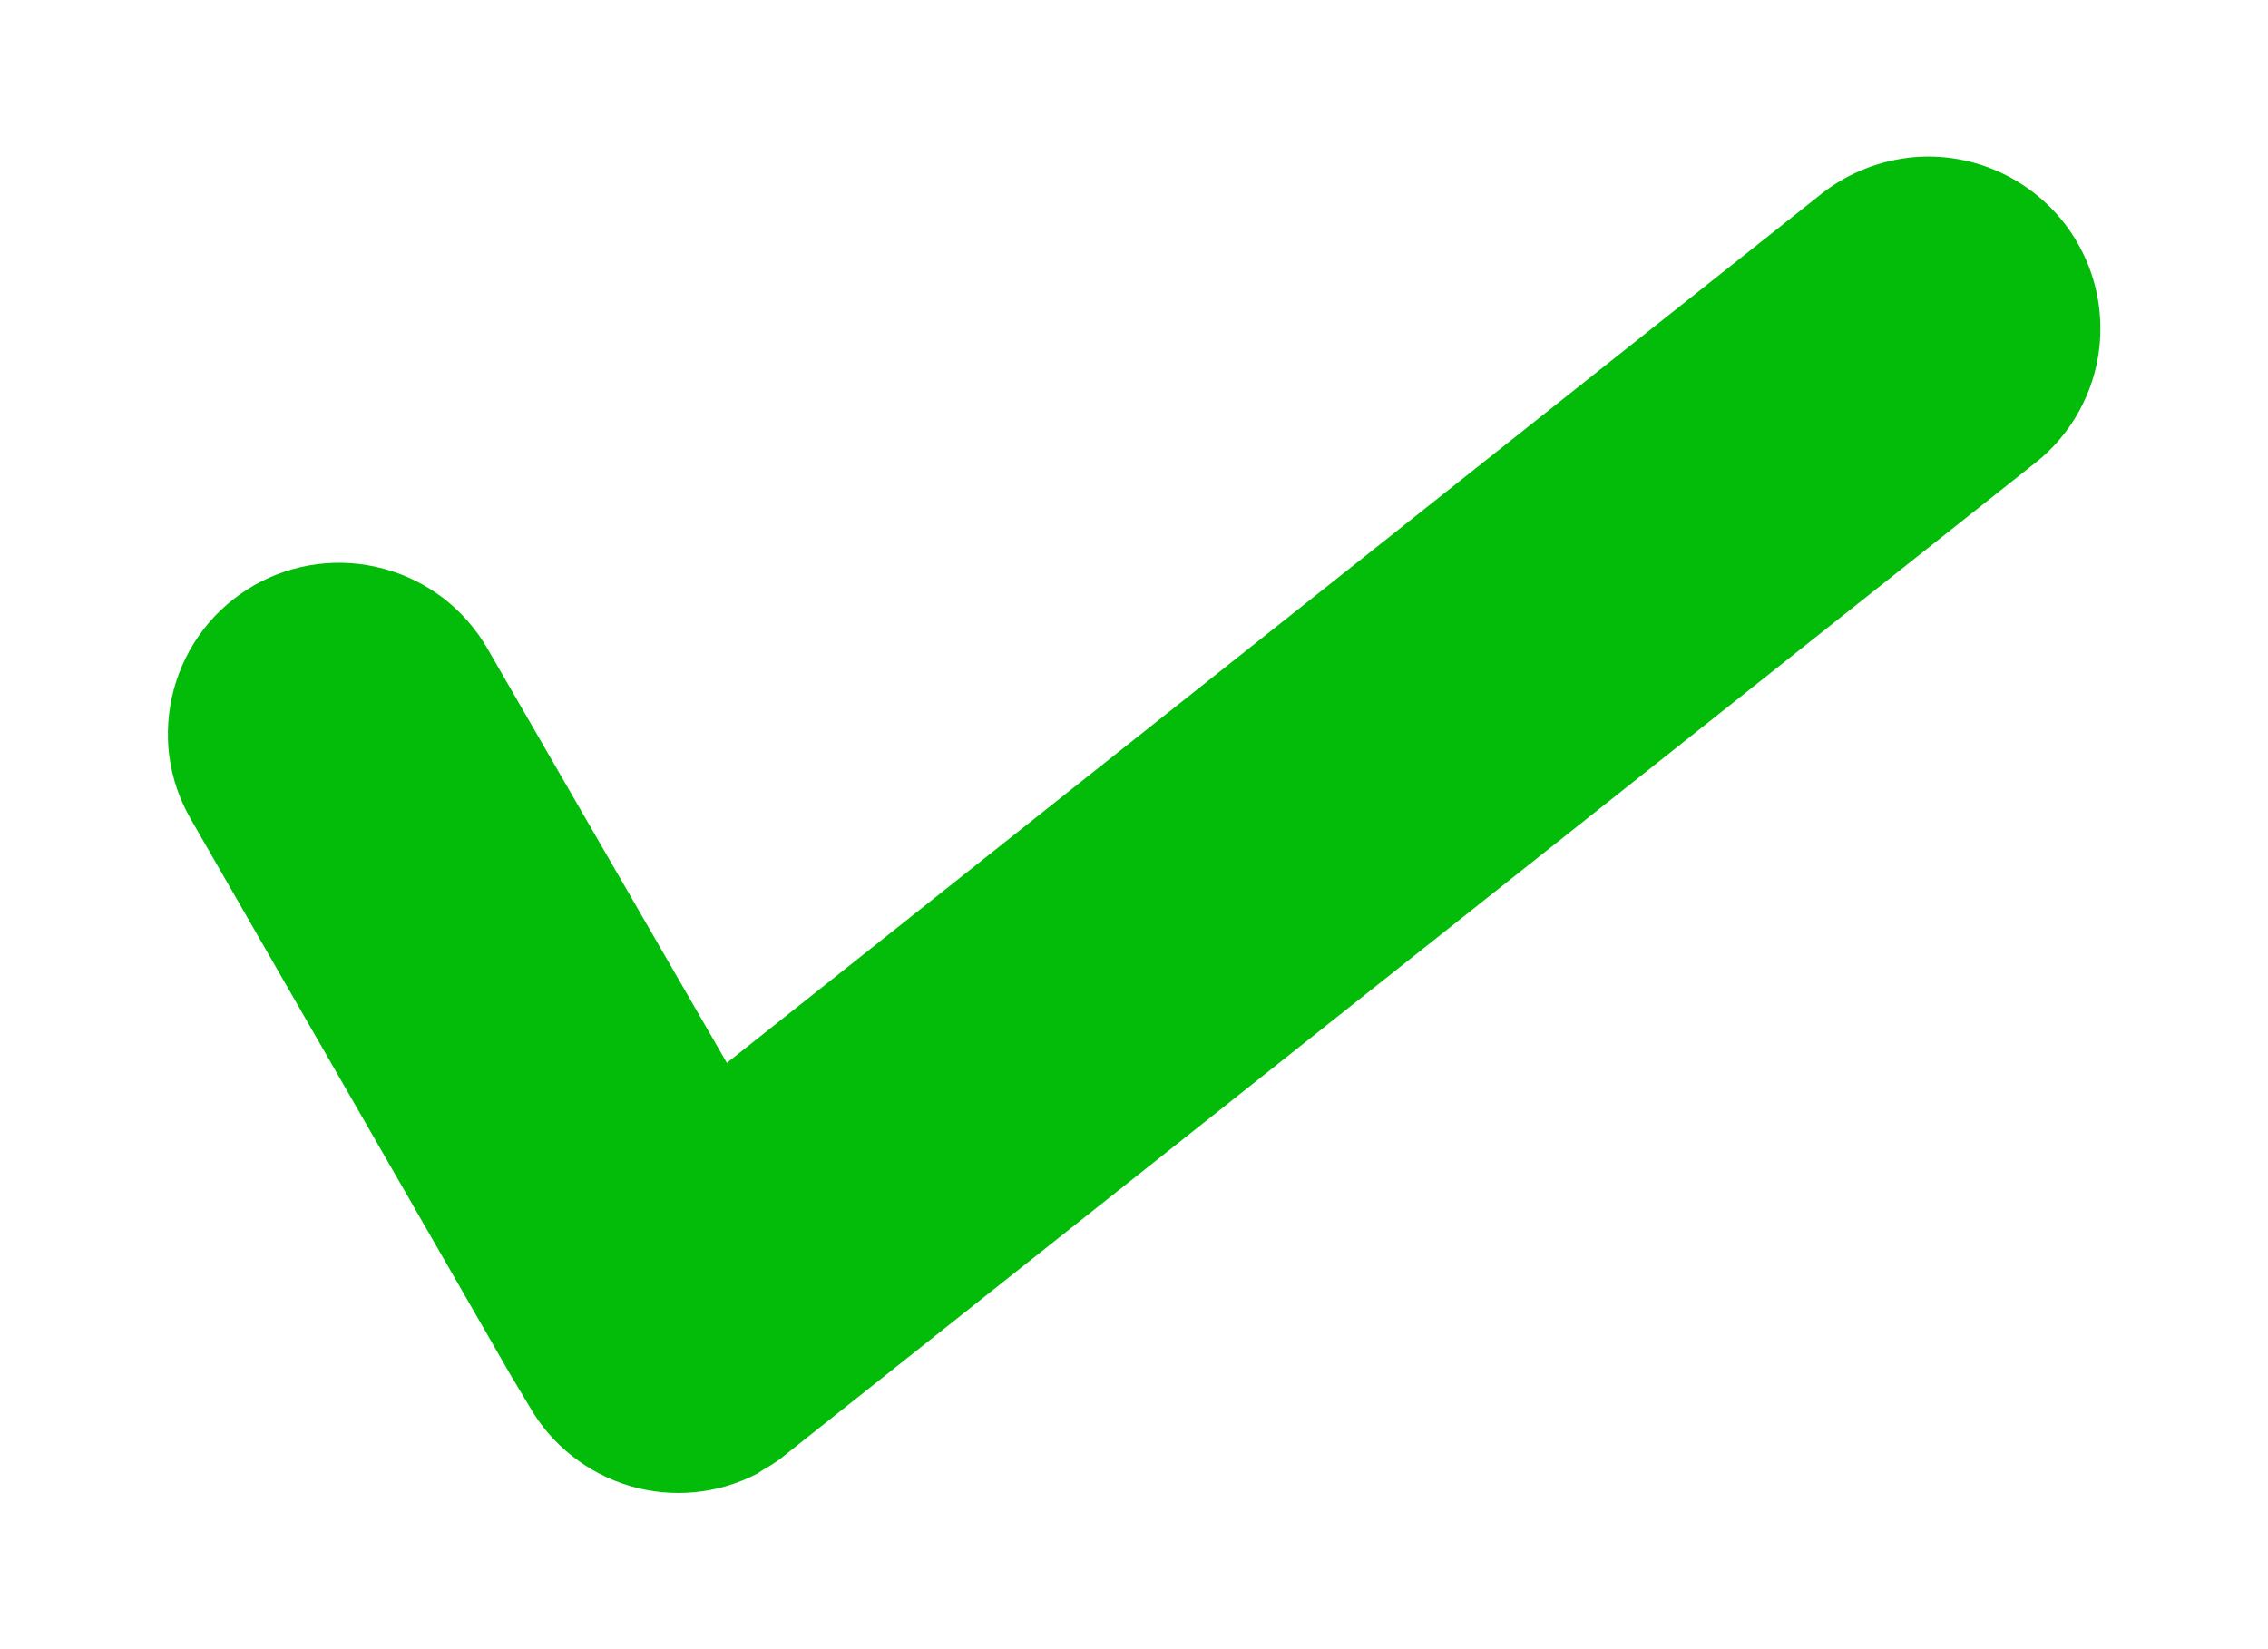 <svg width="11" height="8" viewBox="0 0 11 8" fill="none" xmlns="http://www.w3.org/2000/svg">
<path fill-rule="evenodd" clip-rule="evenodd" d="M3.524 5.157L8.837 0.938C8.966 0.837 9.123 0.776 9.287 0.762C9.45 0.749 9.615 0.785 9.758 0.865C9.902 0.945 10.019 1.065 10.094 1.211C10.17 1.357 10.2 1.523 10.182 1.686C10.17 1.795 10.136 1.9 10.083 1.996C10.03 2.092 9.959 2.176 9.873 2.244L3.838 7.034L3.779 7.081C3.755 7.098 3.73 7.114 3.704 7.128L3.672 7.149C3.481 7.248 3.26 7.269 3.054 7.208C2.849 7.147 2.674 7.009 2.568 6.823L2.474 6.666L0.925 3.973C0.871 3.879 0.835 3.775 0.821 3.667C0.807 3.559 0.815 3.449 0.843 3.344C0.872 3.238 0.92 3.14 0.987 3.053C1.053 2.967 1.136 2.895 1.231 2.84C1.422 2.731 1.648 2.701 1.861 2.759C1.966 2.787 2.064 2.836 2.151 2.902C2.237 2.969 2.31 3.052 2.364 3.146L3.526 5.157H3.524Z" fill="#02BC09"/>
</svg>
